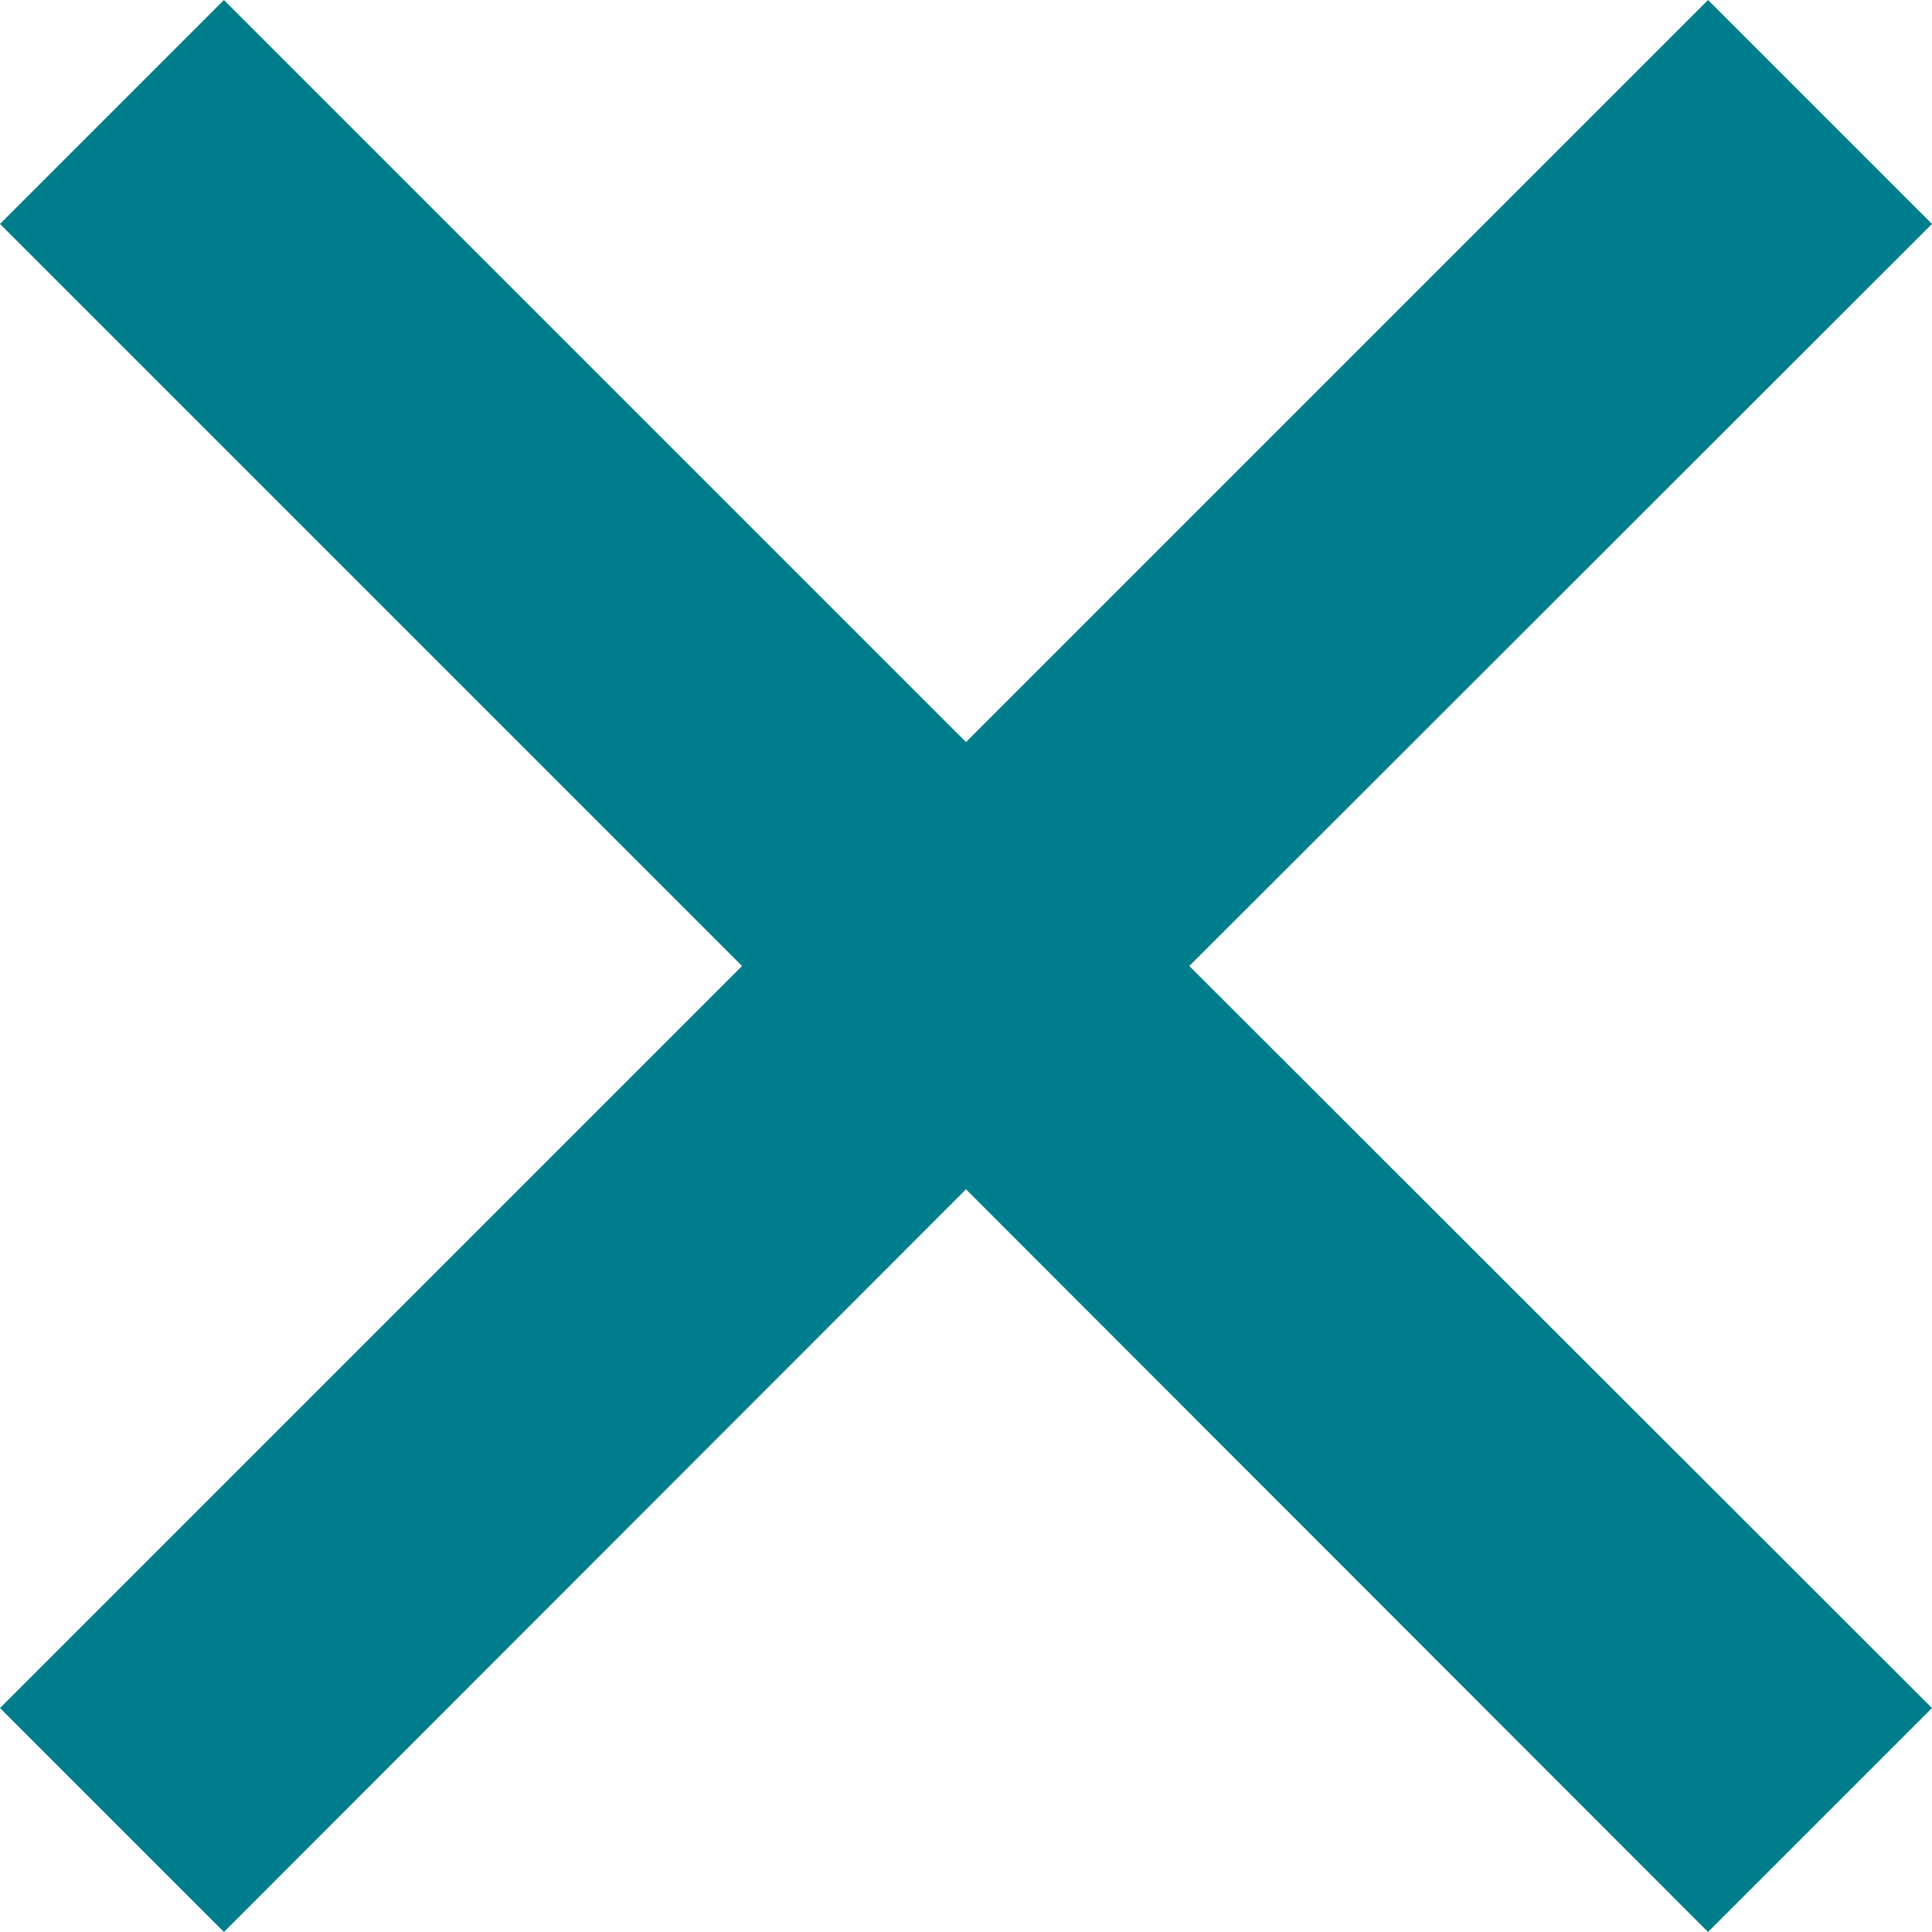 <svg xmlns="http://www.w3.org/2000/svg" viewBox="0 0 30.54 30.54"><defs><style>.cls-1{fill:#007d8c;}</style></defs><title>close</title><g id="Ebene_2" data-name="Ebene 2"><g id="Ebene_1-2" data-name="Ebene 1"><polygon class="cls-1" points="30.54 3.54 27 0 15.27 11.73 3.54 0 0 3.54 11.73 15.27 0 27 3.54 30.54 15.27 18.8 27 30.54 30.54 27 18.8 15.27 30.54 3.54"/></g></g></svg>
